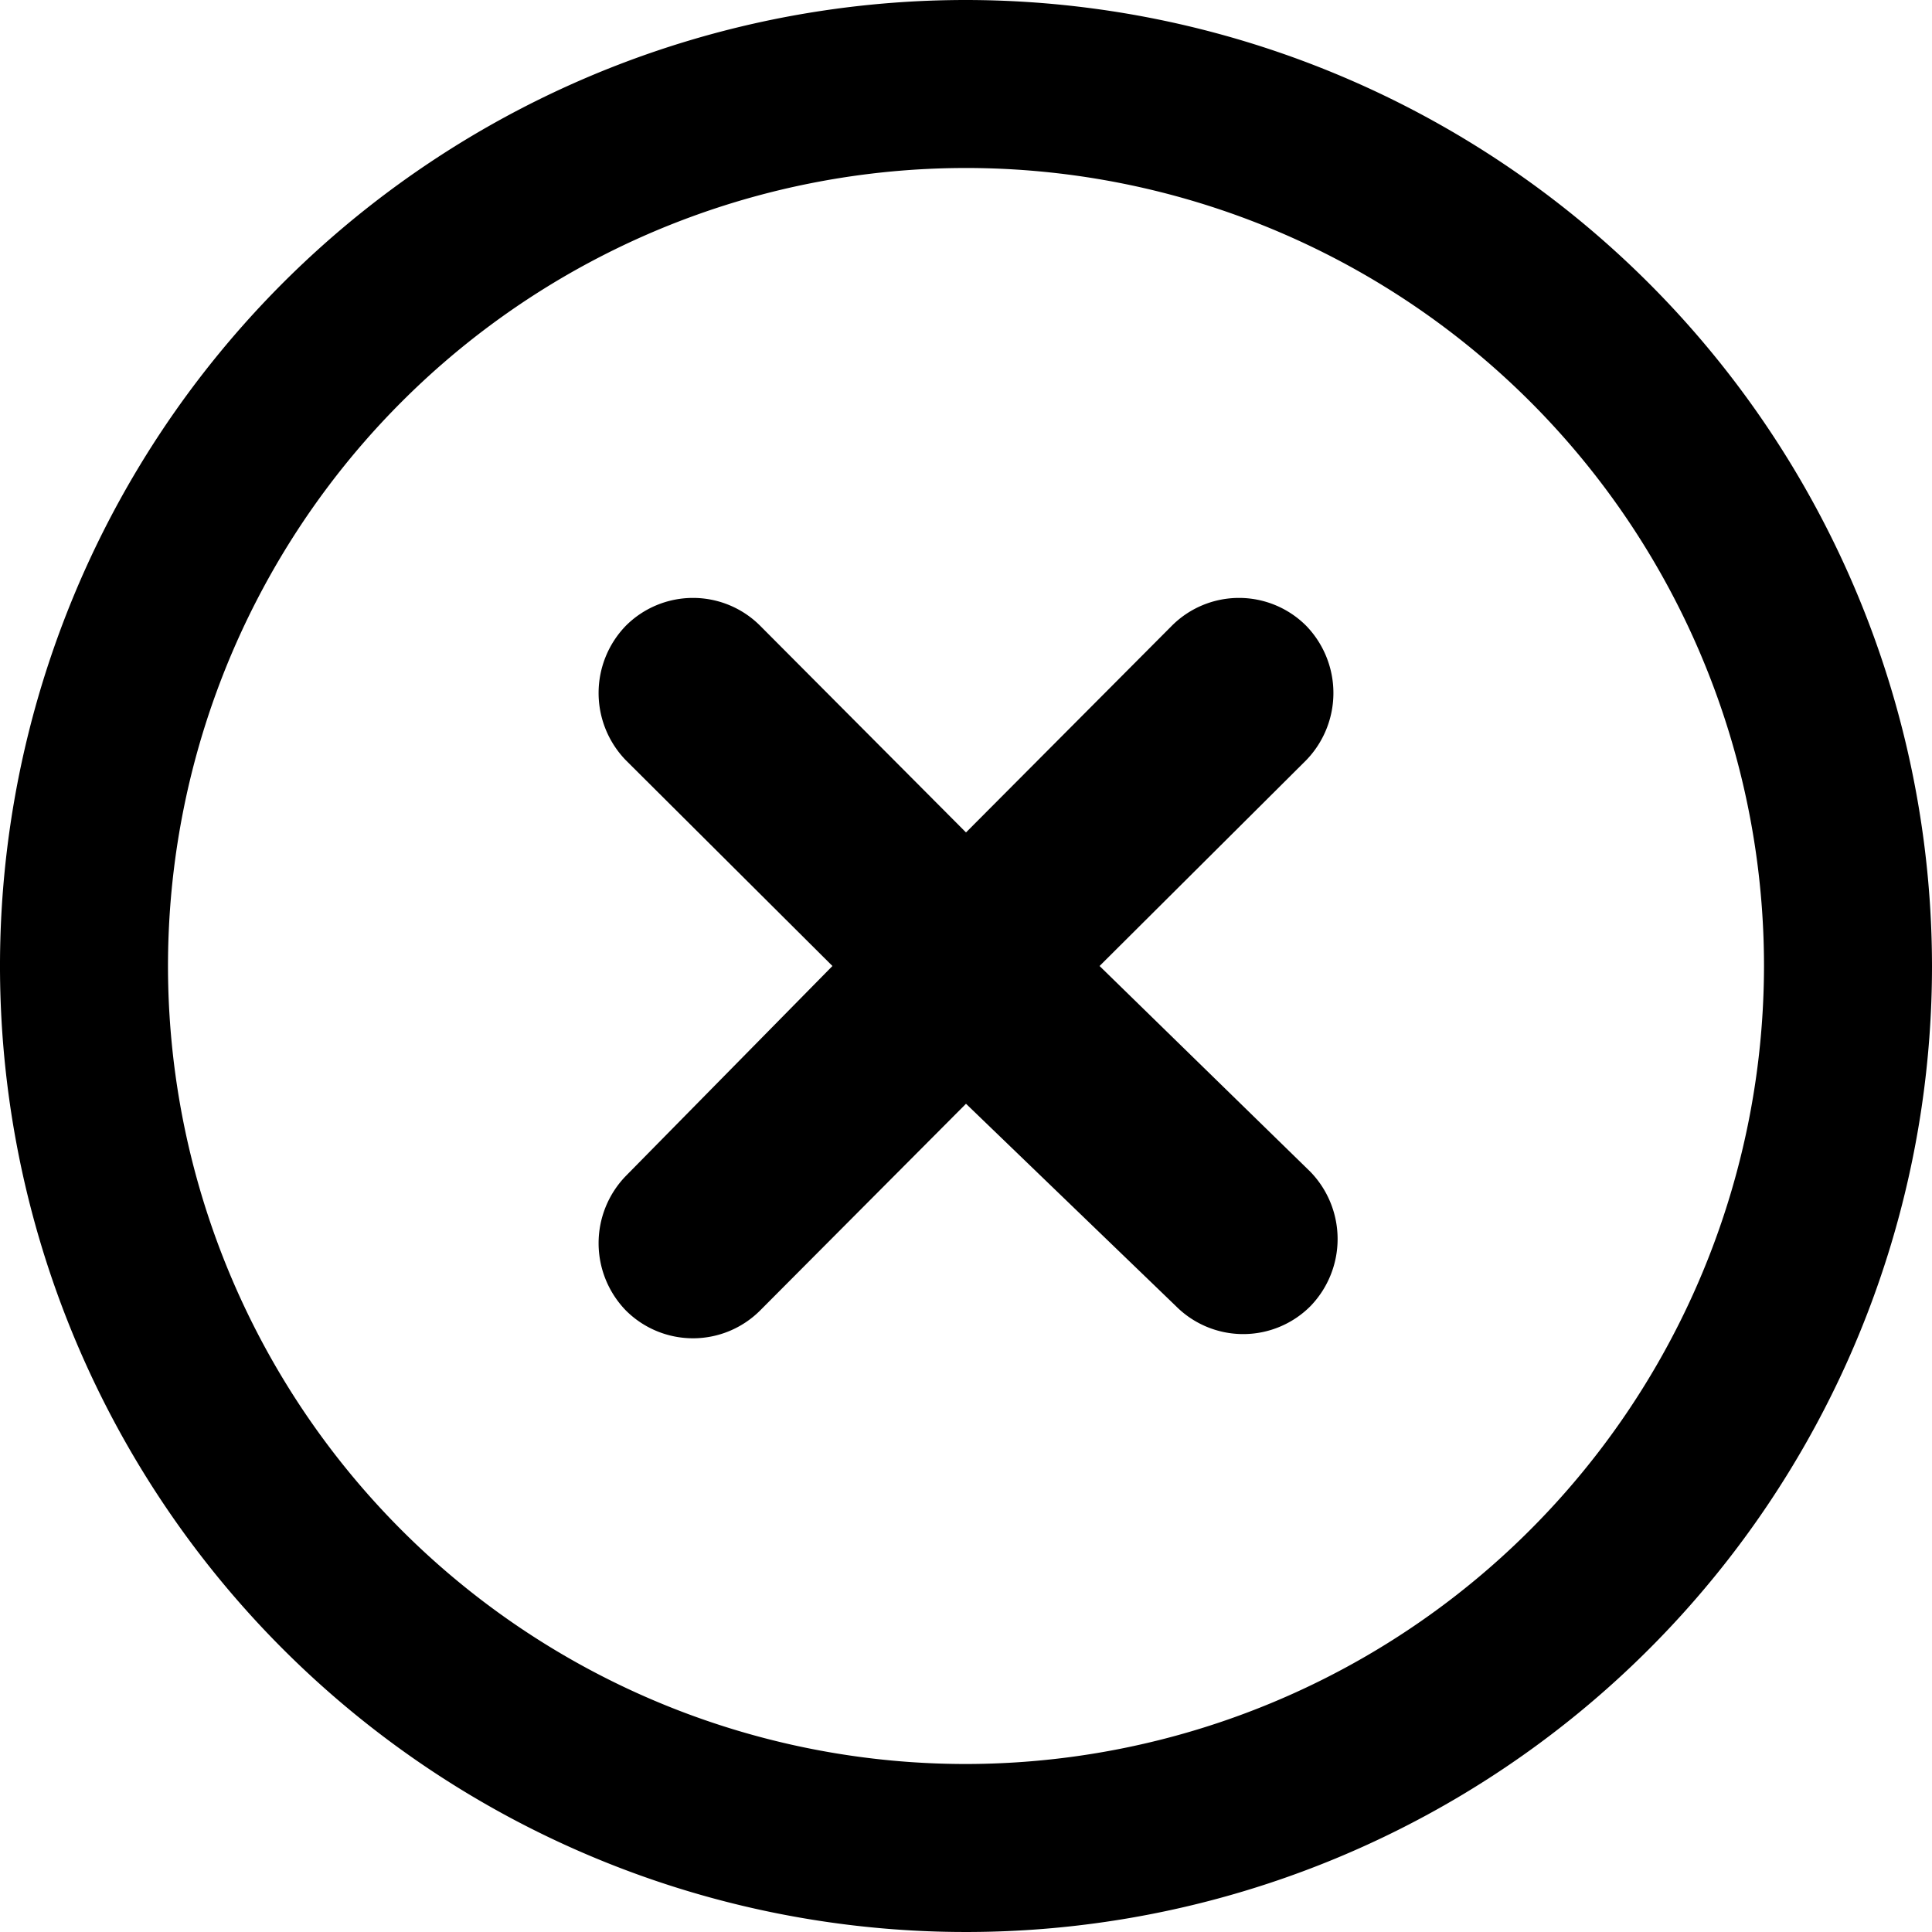 <svg viewBox="0 0 23 23" xmlns="http://www.w3.org/2000/svg"><path d="m11.5 0a11.5 11.5 0 1 0 11.5 11.5 11.51 11.51 0 0 0 -11.5-11.5zm0 21a9.5 9.5 0 1 1 9.5-9.5 9.51 9.51 0 0 1 -9.5 9.5z"/><path d="m15.55 7.45a1.13 1.13 0 0 0 -1.6 0l-2.45 2.46-2.45-2.46a1.13 1.13 0 0 0 -1.6 0 1.15 1.15 0 0 0 0 1.6l2.46 2.45-2.46 2.5a1.15 1.15 0 0 0 0 1.6 1.13 1.13 0 0 0 1.6 0l2.45-2.46 2.5 2.41a1.13 1.13 0 0 0 1.6 0 1.15 1.15 0 0 0 0-1.6l-2.51-2.45 2.46-2.45a1.15 1.15 0 0 0 0-1.6z"/></svg>